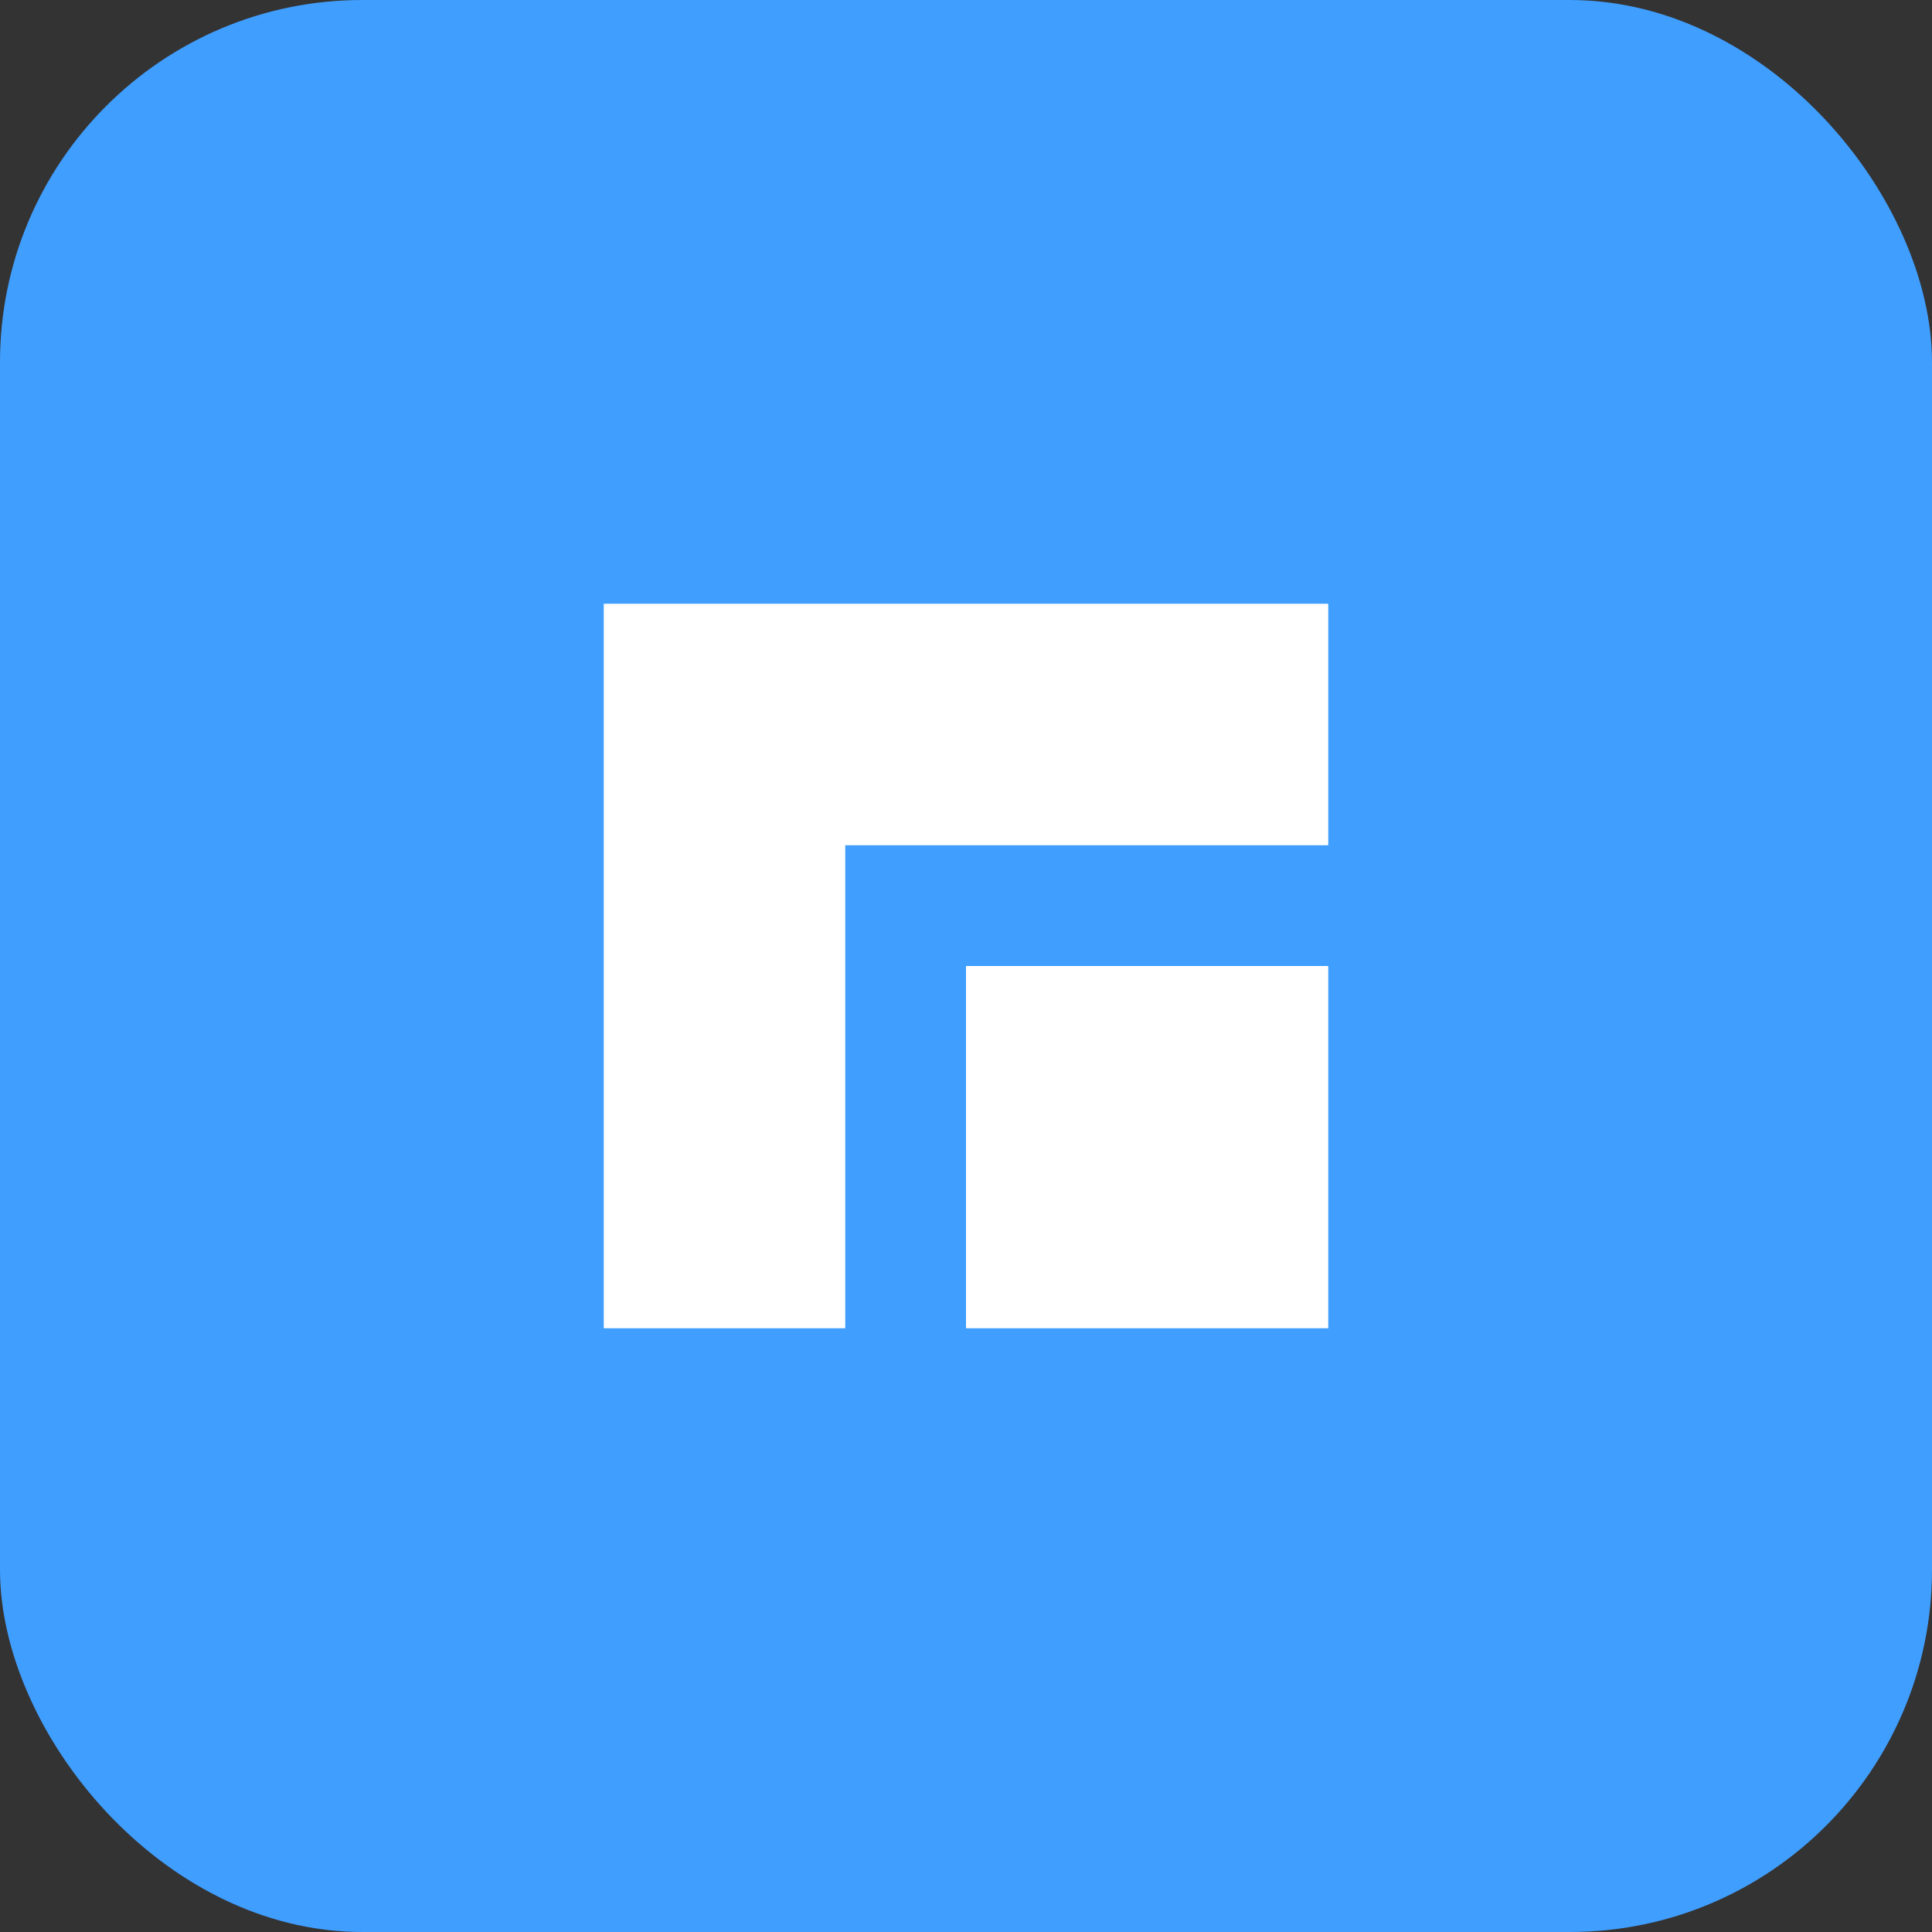 <?xml version="1.0" encoding="UTF-8"?>
<svg width="128" height="128" viewBox="0 0 128 128" fill="none" xmlns="http://www.w3.org/2000/svg">
  <rect x="0" y="0" width="128" height="128" fill="#333333" stroke="none"/>
  <rect width="128" height="128" rx="24" fill="#409EFF"/>
  <path d="M40 88V40H88V56H56V88H40Z" fill="white"/>
  <path d="M64 88V64H88V88H64Z" fill="white"/>
</svg> 